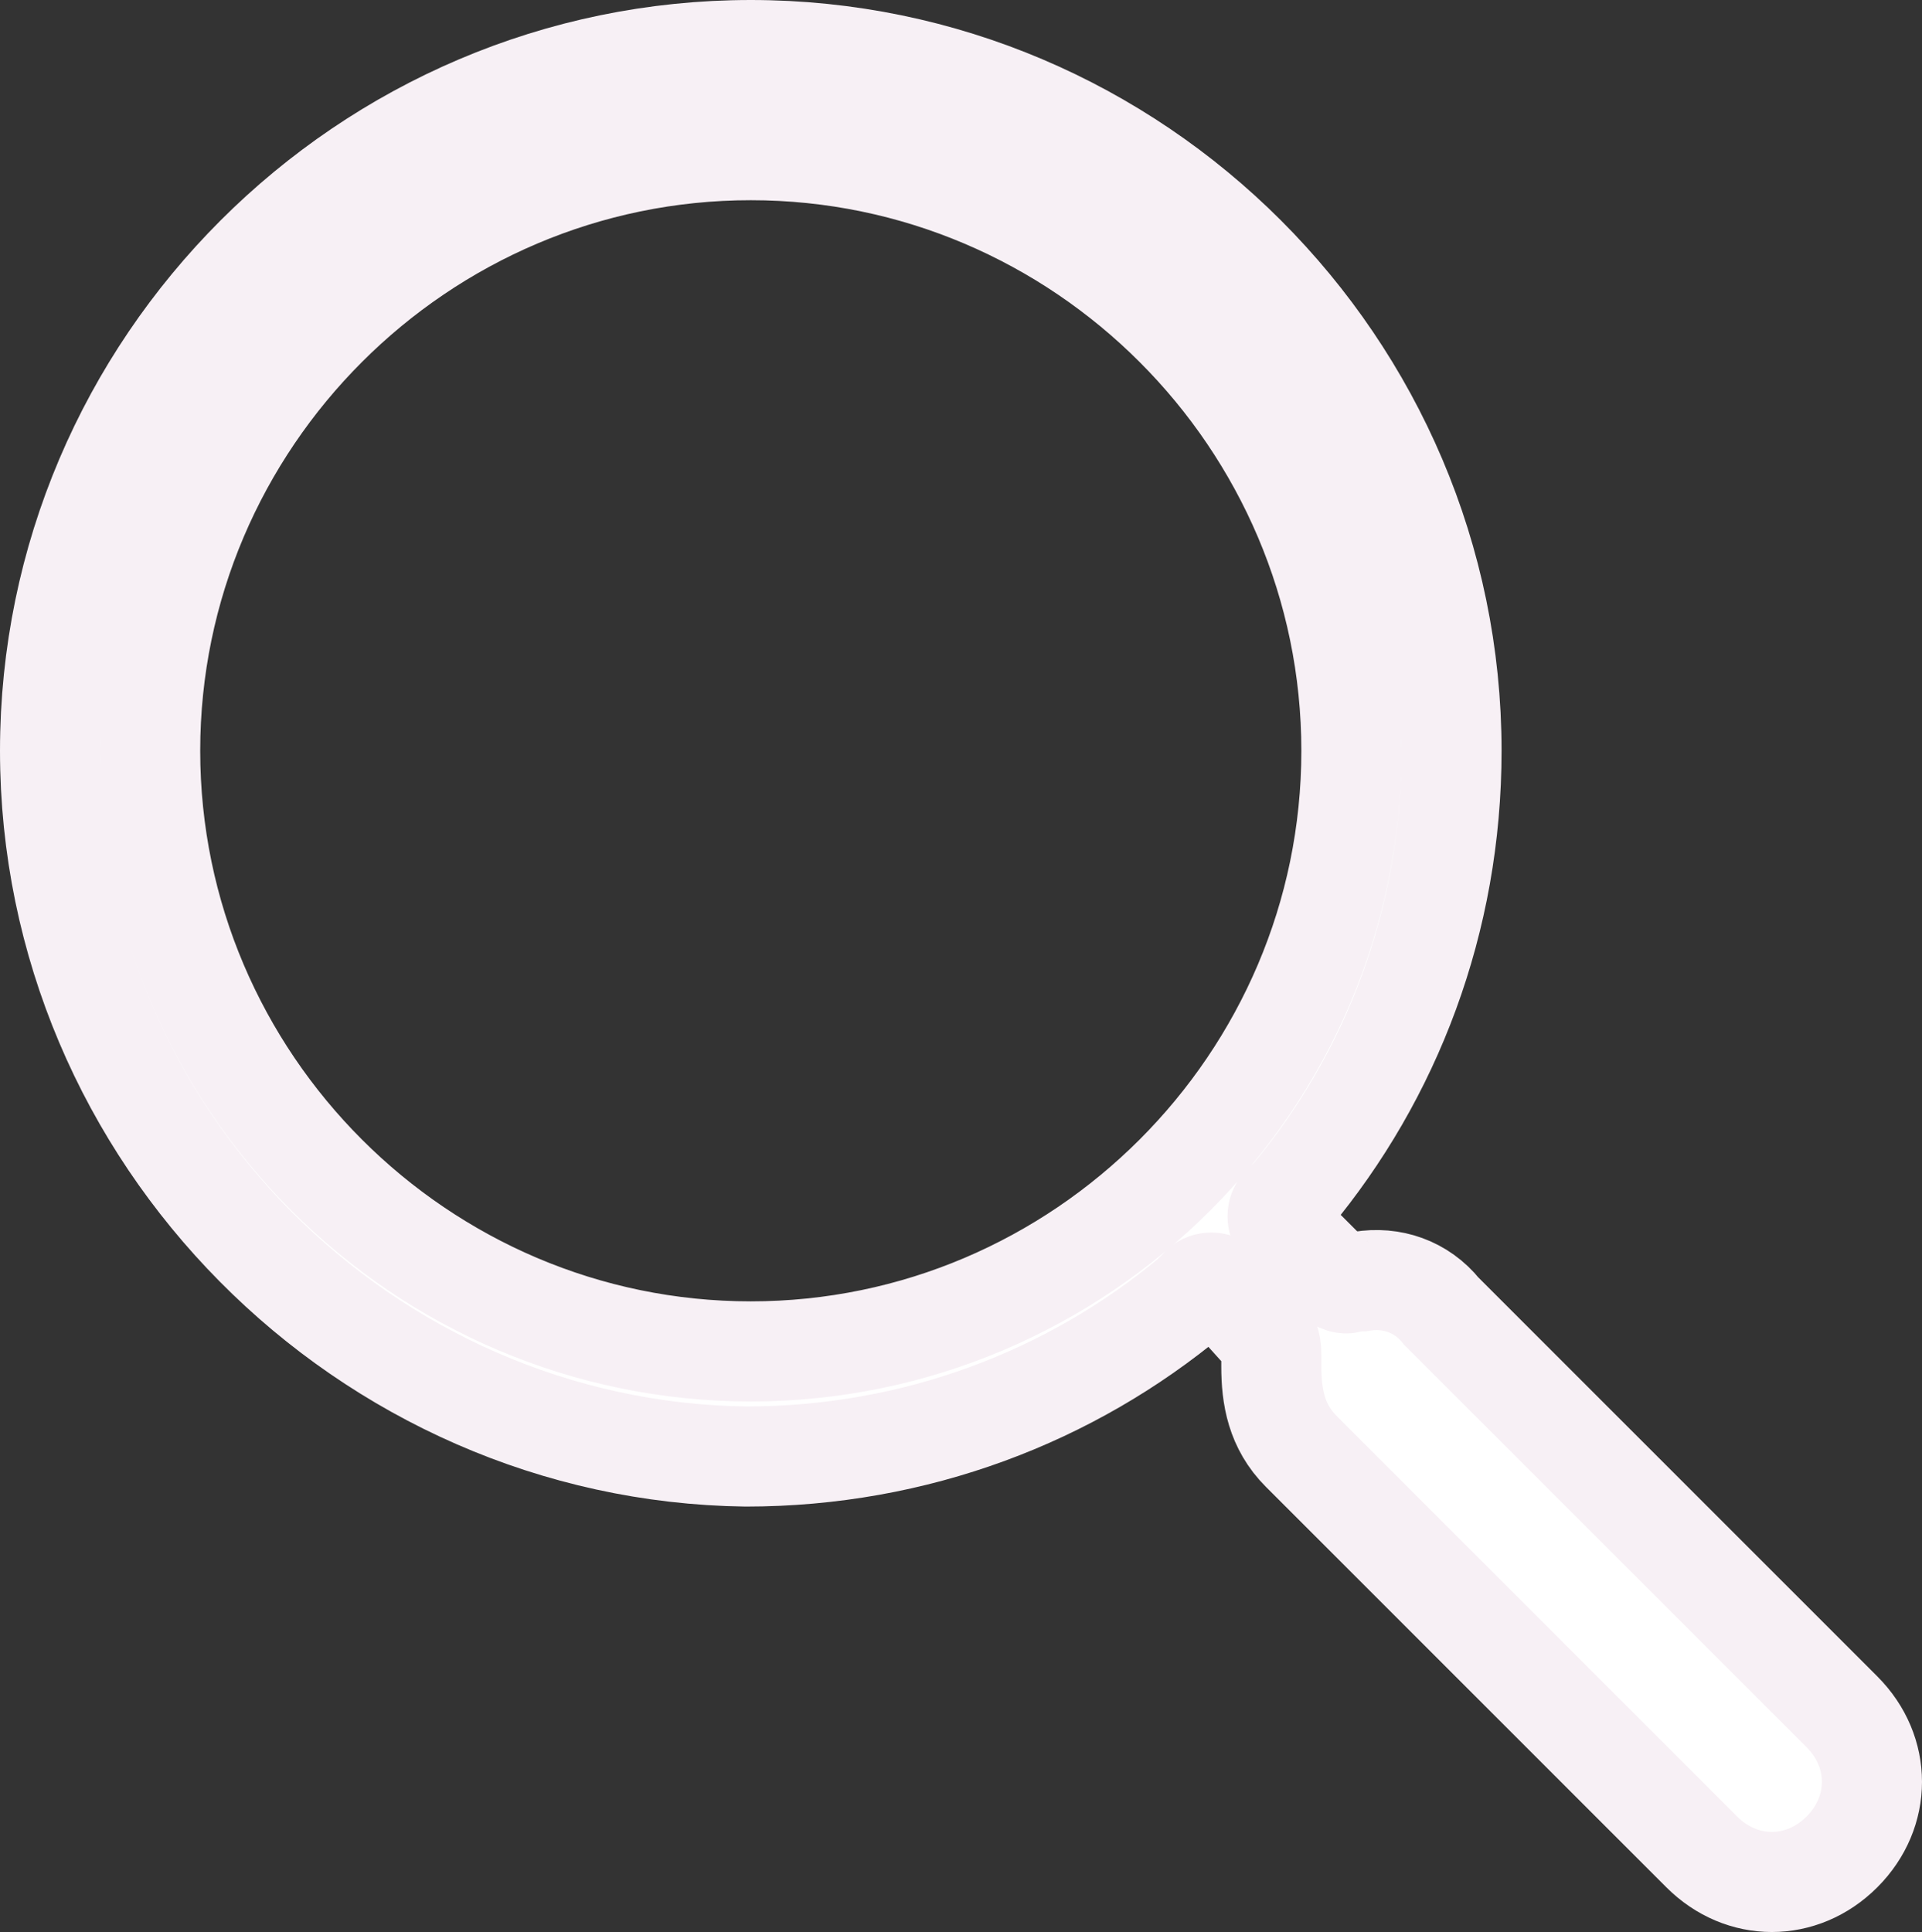 <?xml version="1.0" encoding="utf-8"?>
<!-- Generator: Adobe Illustrator 23.0.6, SVG Export Plug-In . SVG Version: 6.00 Build 0)  -->
<svg version="1.1" id="Layer_1" xmlns="http://www.w3.org/2000/svg" xmlns:xlink="http://www.w3.org/1999/xlink" x="0px" y="0px"
	 viewBox="0 0 38.4 38.6" style="enable-background:new 0 0 38.4 38.6;" xml:space="preserve">
<rect x="0" y="0" width="38.4" height="38.6" fill="#333333" stroke="none"/>
<style type="text/css">
	.st0{fill:#FFFFFF;stroke:#F7F0F5;stroke-width:2;stroke-miterlimit:10;}
</style>
<path class="st0" d="M24.4,25.7c-0.1-0.1-0.3-0.1-0.4,0c0,0-0.1,0.1-0.2,0.2c-2.4,2-5.5,3.2-8.9,3.2C7.3,29,1,22.7,1,15S7.3,1,15,1
	s14,6.3,14,14c0,3.4-1.2,6.5-3.2,8.9c-0.1,0.1-0.2,0.2-0.2,0.2c-0.1,0.1-0.1,0.3,0,0.4l1,1c0.1,0.1,0.3,0.2,0.4,0.1h0.2
	c0.6-0.1,1.2,0.1,1.6,0.6l8,8c0.8,0.8,0.8,2,0,2.8s-2,0.8-2.8,0l-8-8c-0.5-0.5-0.6-1.1-0.6-1.7c0-0.1,0-0.2,0-0.2
	c0-0.1,0-0.3-0.1-0.4L24.4,25.7z M15,27c6.6,0,12-5.4,12-12S21.6,3,15,3S3,8.4,3,15S8.4,27,15,27z"/>
</svg>
